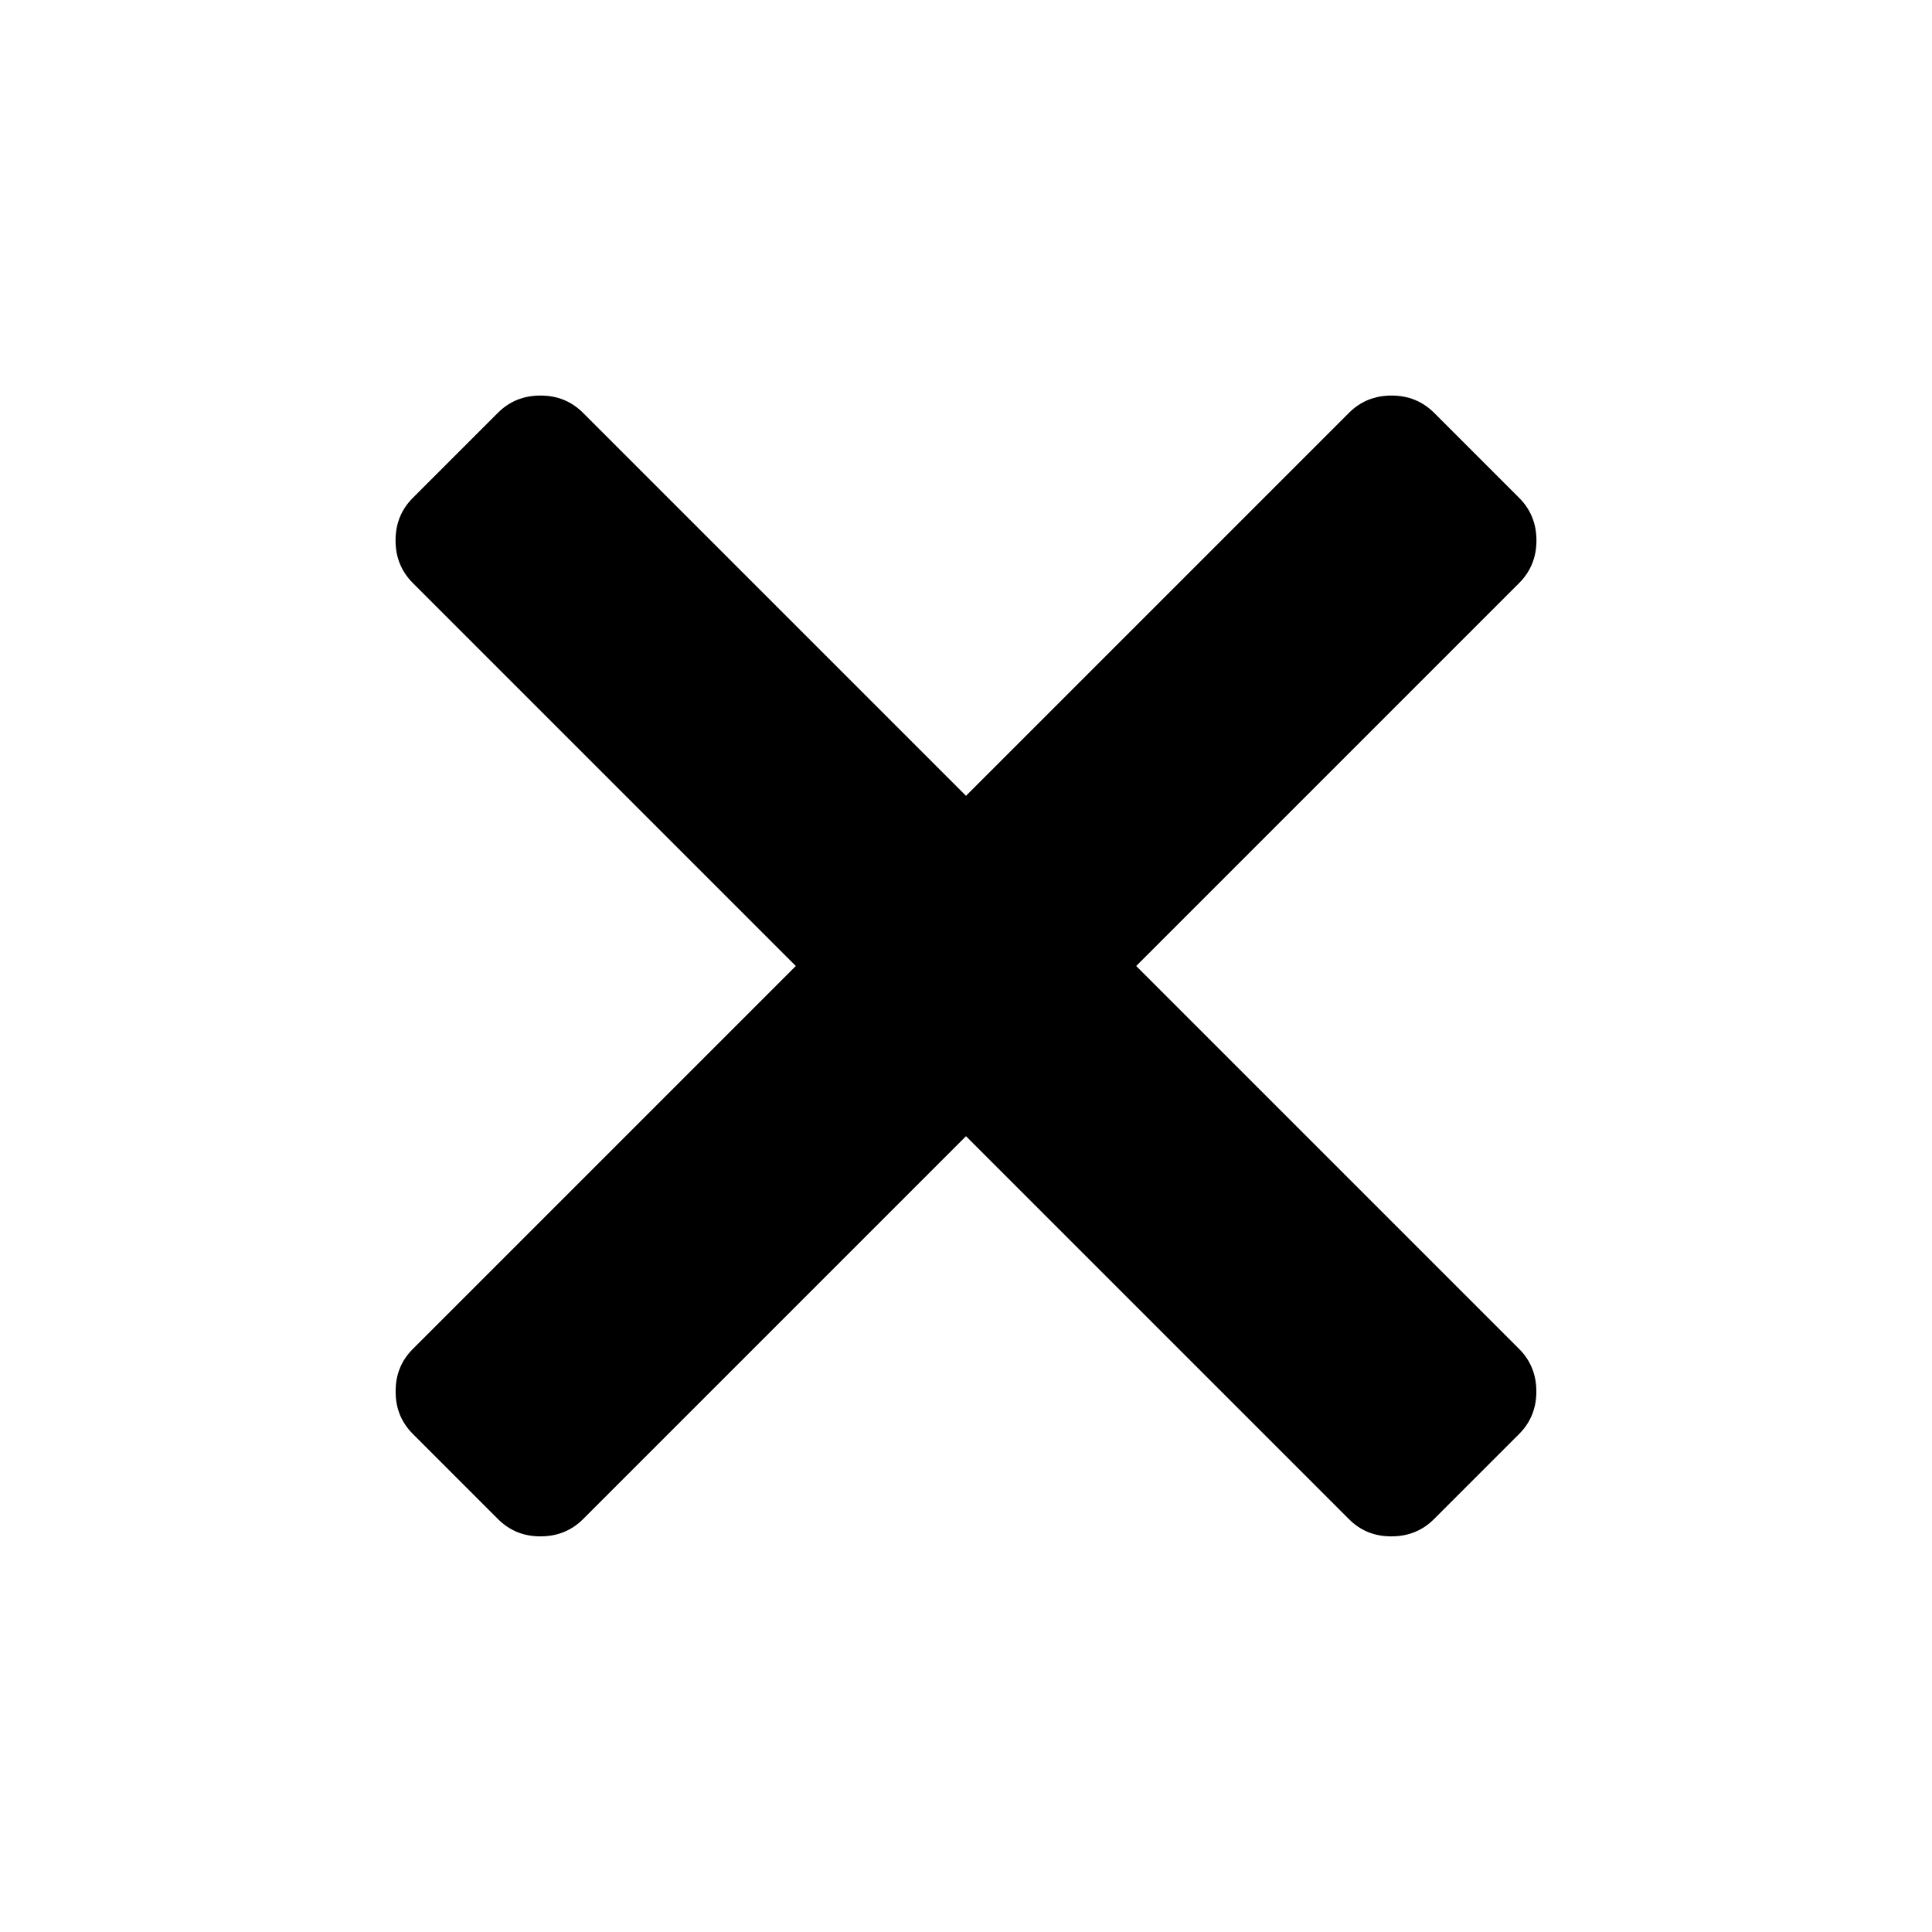 <?xml version="1.0" encoding="utf-8"?>
<!-- Generator: Adobe Illustrator 16.0.0, SVG Export Plug-In . SVG Version: 6.00 Build 0)  -->
<!DOCTYPE svg PUBLIC "-//W3C//DTD SVG 1.1//EN" "http://www.w3.org/Graphics/SVG/1.1/DTD/svg11.dtd">
<svg version="1.1" id="Capa_1" xmlns="http://www.w3.org/2000/svg" xmlns:xlink="http://www.w3.org/1999/xlink" x="0px" y="0px"
	 width="2048px" height="2048px" viewBox="0 0 2048 2048" enable-background="new 0 0 2048 2048" xml:space="preserve">
<path d="M1475.1,419.3c-17.8,0-32.9,6.1-45.1,18.3l-406,406l-406-406c-12.2-12.2-27.2-18.3-45.1-18.3c-17.9,0-32.9,6.1-45.1,18.3
	l-90.2,90.2c-12.2,12.2-18.3,27.2-18.3,45.1c0,17.8,6.1,32.9,18.3,45.1l406,406l-405.9,405.9c-12.3,12.2-18.4,27.3-18.3,45.1
	c-0.1,17.9,6.1,32.9,18.3,45.1l90.2,90.2c12.2,12.2,27.3,18.4,45.1,18.3c17.8,0,32.9-6.1,45.1-18.3l405.9-405.9l405.9,405.9
	c12.2,12.3,27.3,18.4,45.1,18.3c17.9,0,32.9-6.1,45.1-18.3l90.2-90.2c12.2-12.2,18.3-27.2,18.3-45.1c0-17.8-6.1-32.9-18.3-45.1
	L1204.4,1024l406-406c12.2-12.2,18.3-27.3,18.3-45.1c0-17.8-6.1-32.9-18.3-45.1l-90.2-90.2C1507.9,425.4,1492.9,419.3,1475.1,419.3z
	"/>
</svg>
